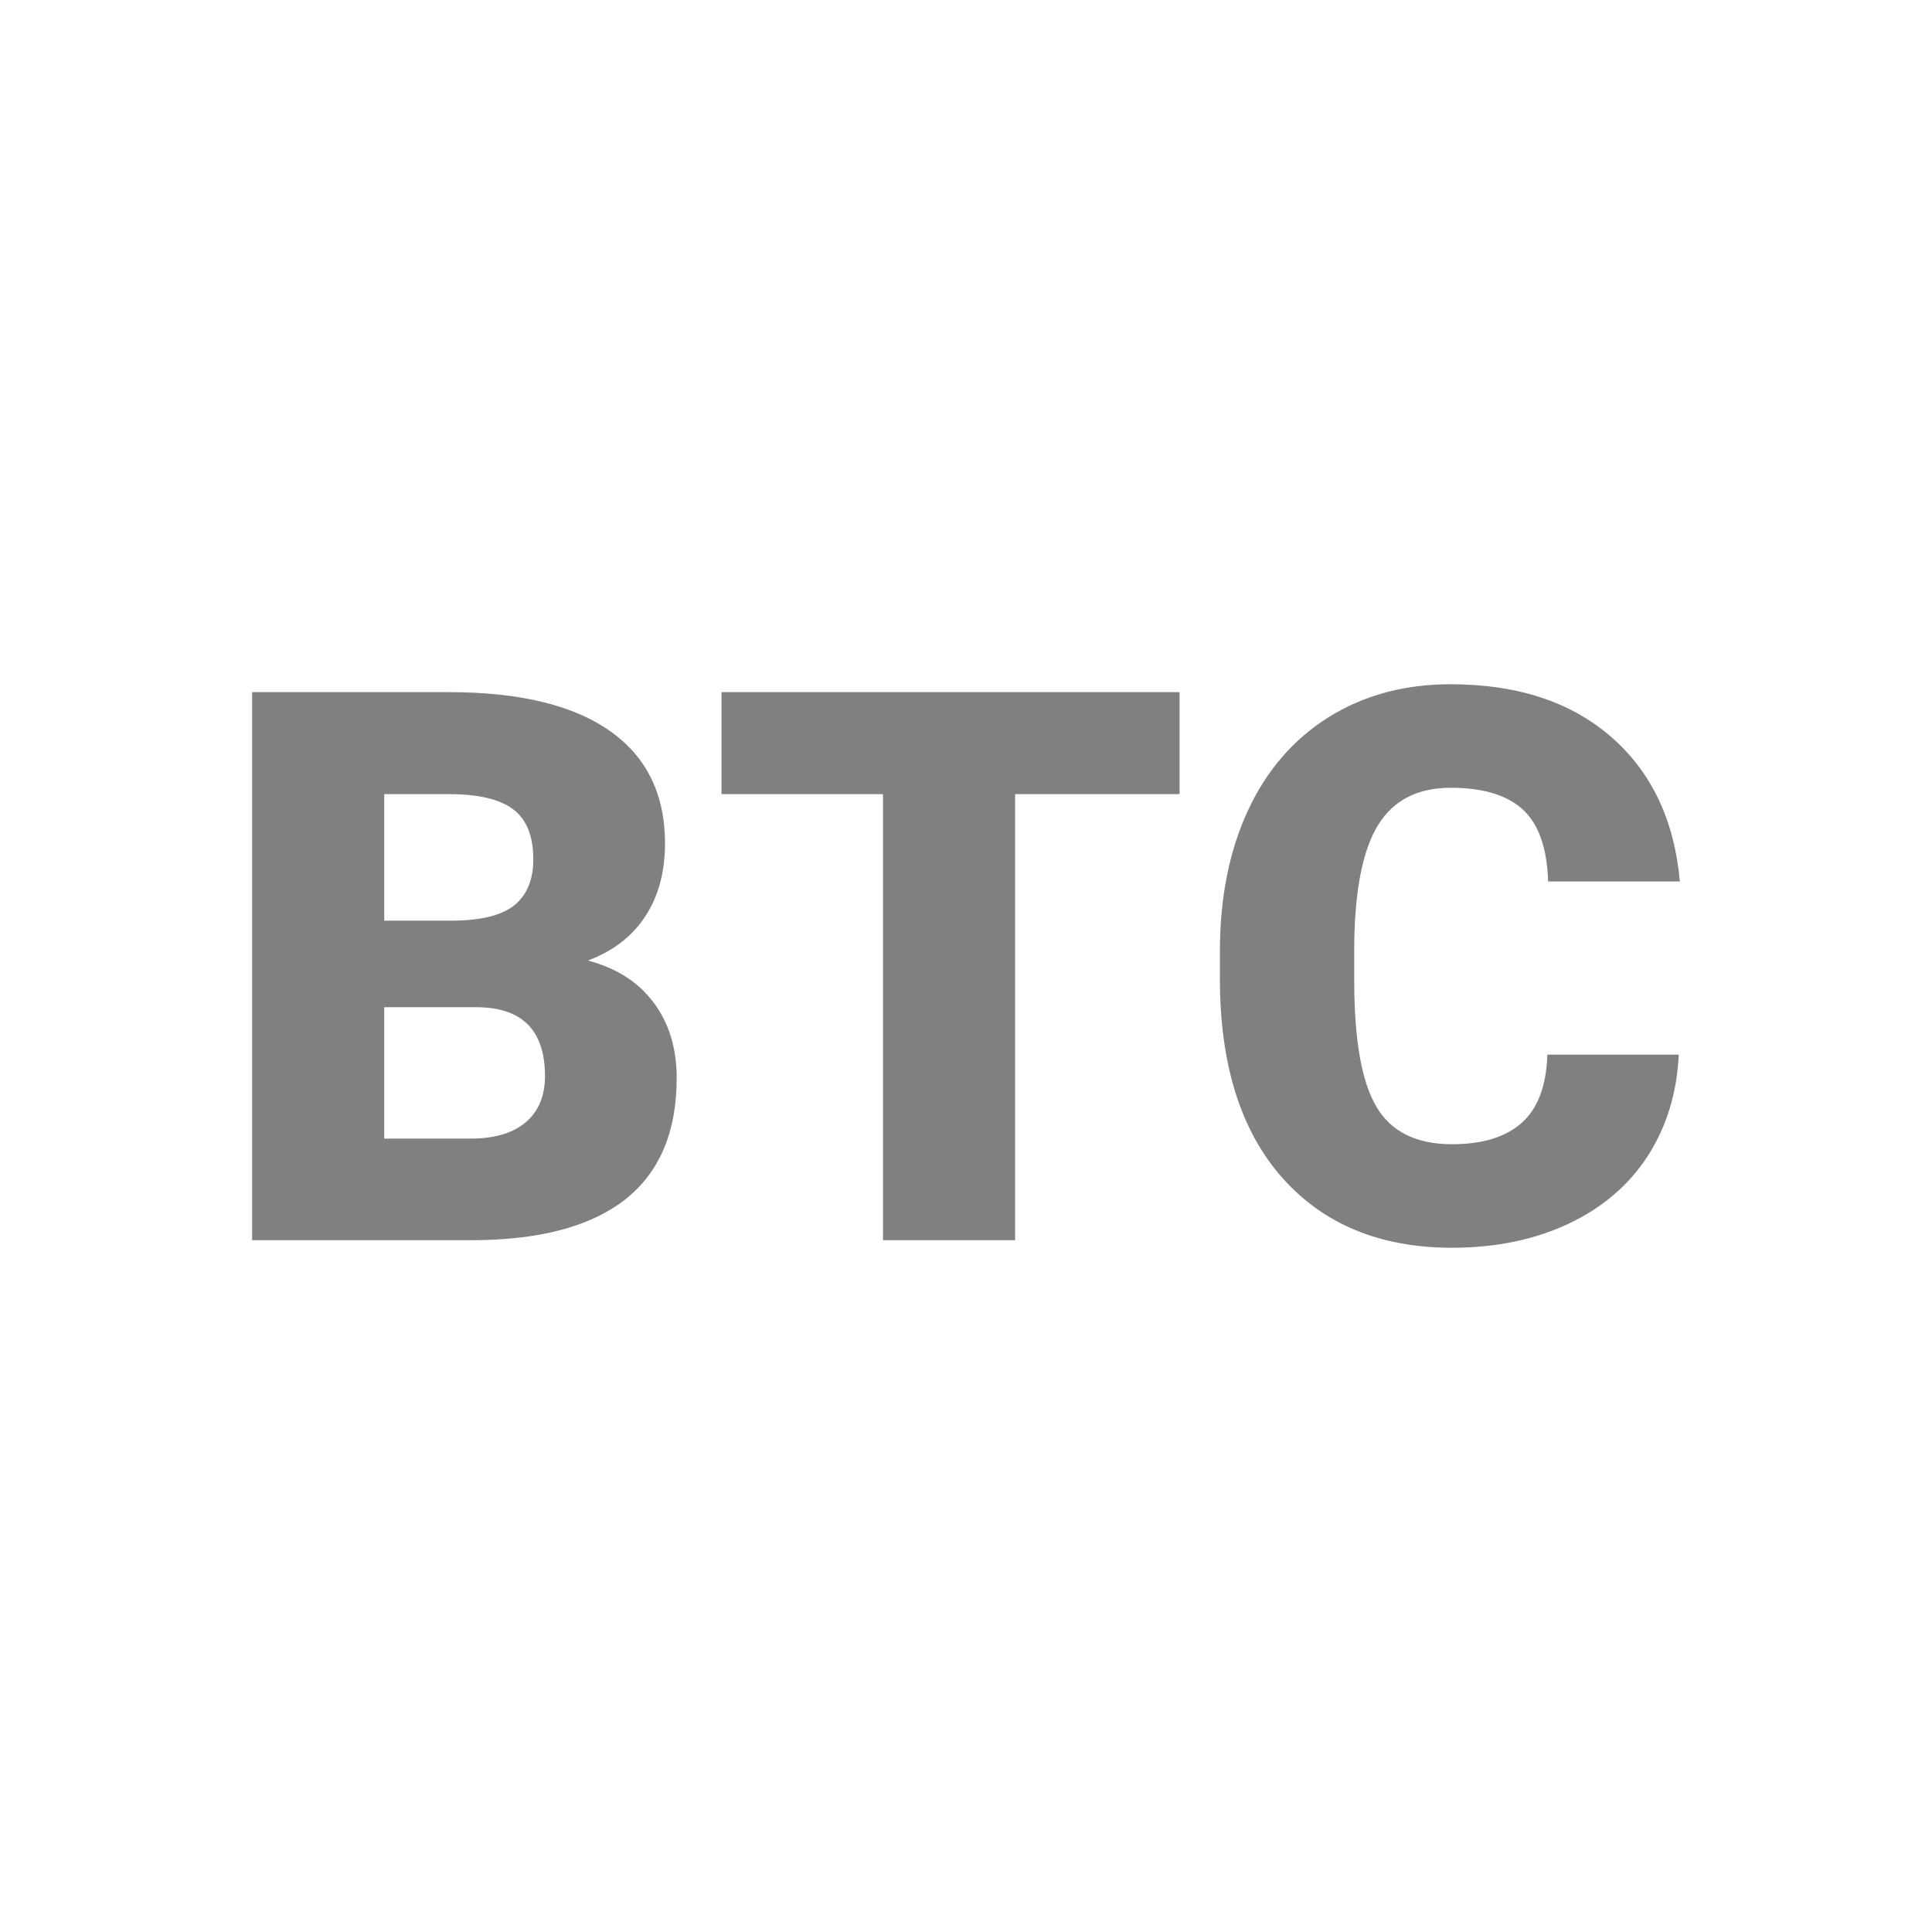 <svg width="24" height="24" viewBox="0 0 24 24" fill="none" xmlns="http://www.w3.org/2000/svg">
<path fill-rule="evenodd" clip-rule="evenodd" d="M5.895 15.406C6.725 15.4 7.35 15.23 7.773 14.895C8.195 14.559 8.406 14.058 8.406 13.391C8.406 13.023 8.311 12.711 8.121 12.456C7.931 12.2 7.658 12.026 7.303 11.932C7.618 11.814 7.856 11.63 8.018 11.38C8.18 11.131 8.261 10.83 8.261 10.478C8.261 9.867 8.033 9.401 7.576 9.08C7.12 8.759 6.453 8.598 5.577 8.598H3.132V15.406H5.895ZM4.773 11.437V9.865H5.577C5.945 9.865 6.212 9.929 6.377 10.055C6.542 10.181 6.625 10.388 6.625 10.674C6.625 10.924 6.548 11.112 6.396 11.24C6.243 11.368 5.987 11.433 5.629 11.437H4.773ZM4.773 14.144V12.512H5.923C6.488 12.515 6.77 12.8 6.77 13.368C6.77 13.614 6.69 13.805 6.531 13.941C6.372 14.076 6.145 14.144 5.849 14.144H4.773ZM12.61 15.406V9.865H14.653V8.598H8.963V9.865H10.969V15.406H12.61ZM18.039 15.5C18.581 15.5 19.064 15.4 19.486 15.201C19.909 15.001 20.237 14.72 20.471 14.357C20.704 13.993 20.832 13.575 20.854 13.101H19.222C19.209 13.488 19.104 13.77 18.904 13.948C18.704 14.125 18.416 14.214 18.039 14.214C17.593 14.214 17.279 14.058 17.097 13.746C16.914 13.435 16.823 12.916 16.823 12.189V11.708C16.833 11.037 16.932 10.55 17.122 10.244C17.313 9.939 17.612 9.786 18.02 9.786C18.422 9.786 18.722 9.876 18.918 10.057C19.114 10.238 19.219 10.536 19.231 10.95H20.868C20.799 10.187 20.514 9.587 20.012 9.152C19.51 8.717 18.846 8.5 18.02 8.5C17.447 8.5 16.942 8.636 16.505 8.909C16.069 9.182 15.735 9.568 15.502 10.069C15.27 10.569 15.154 11.153 15.154 11.82V12.157C15.154 13.22 15.411 14.043 15.925 14.626C16.44 15.209 17.144 15.5 18.039 15.5Z" fill="#808080"/>
</svg>
